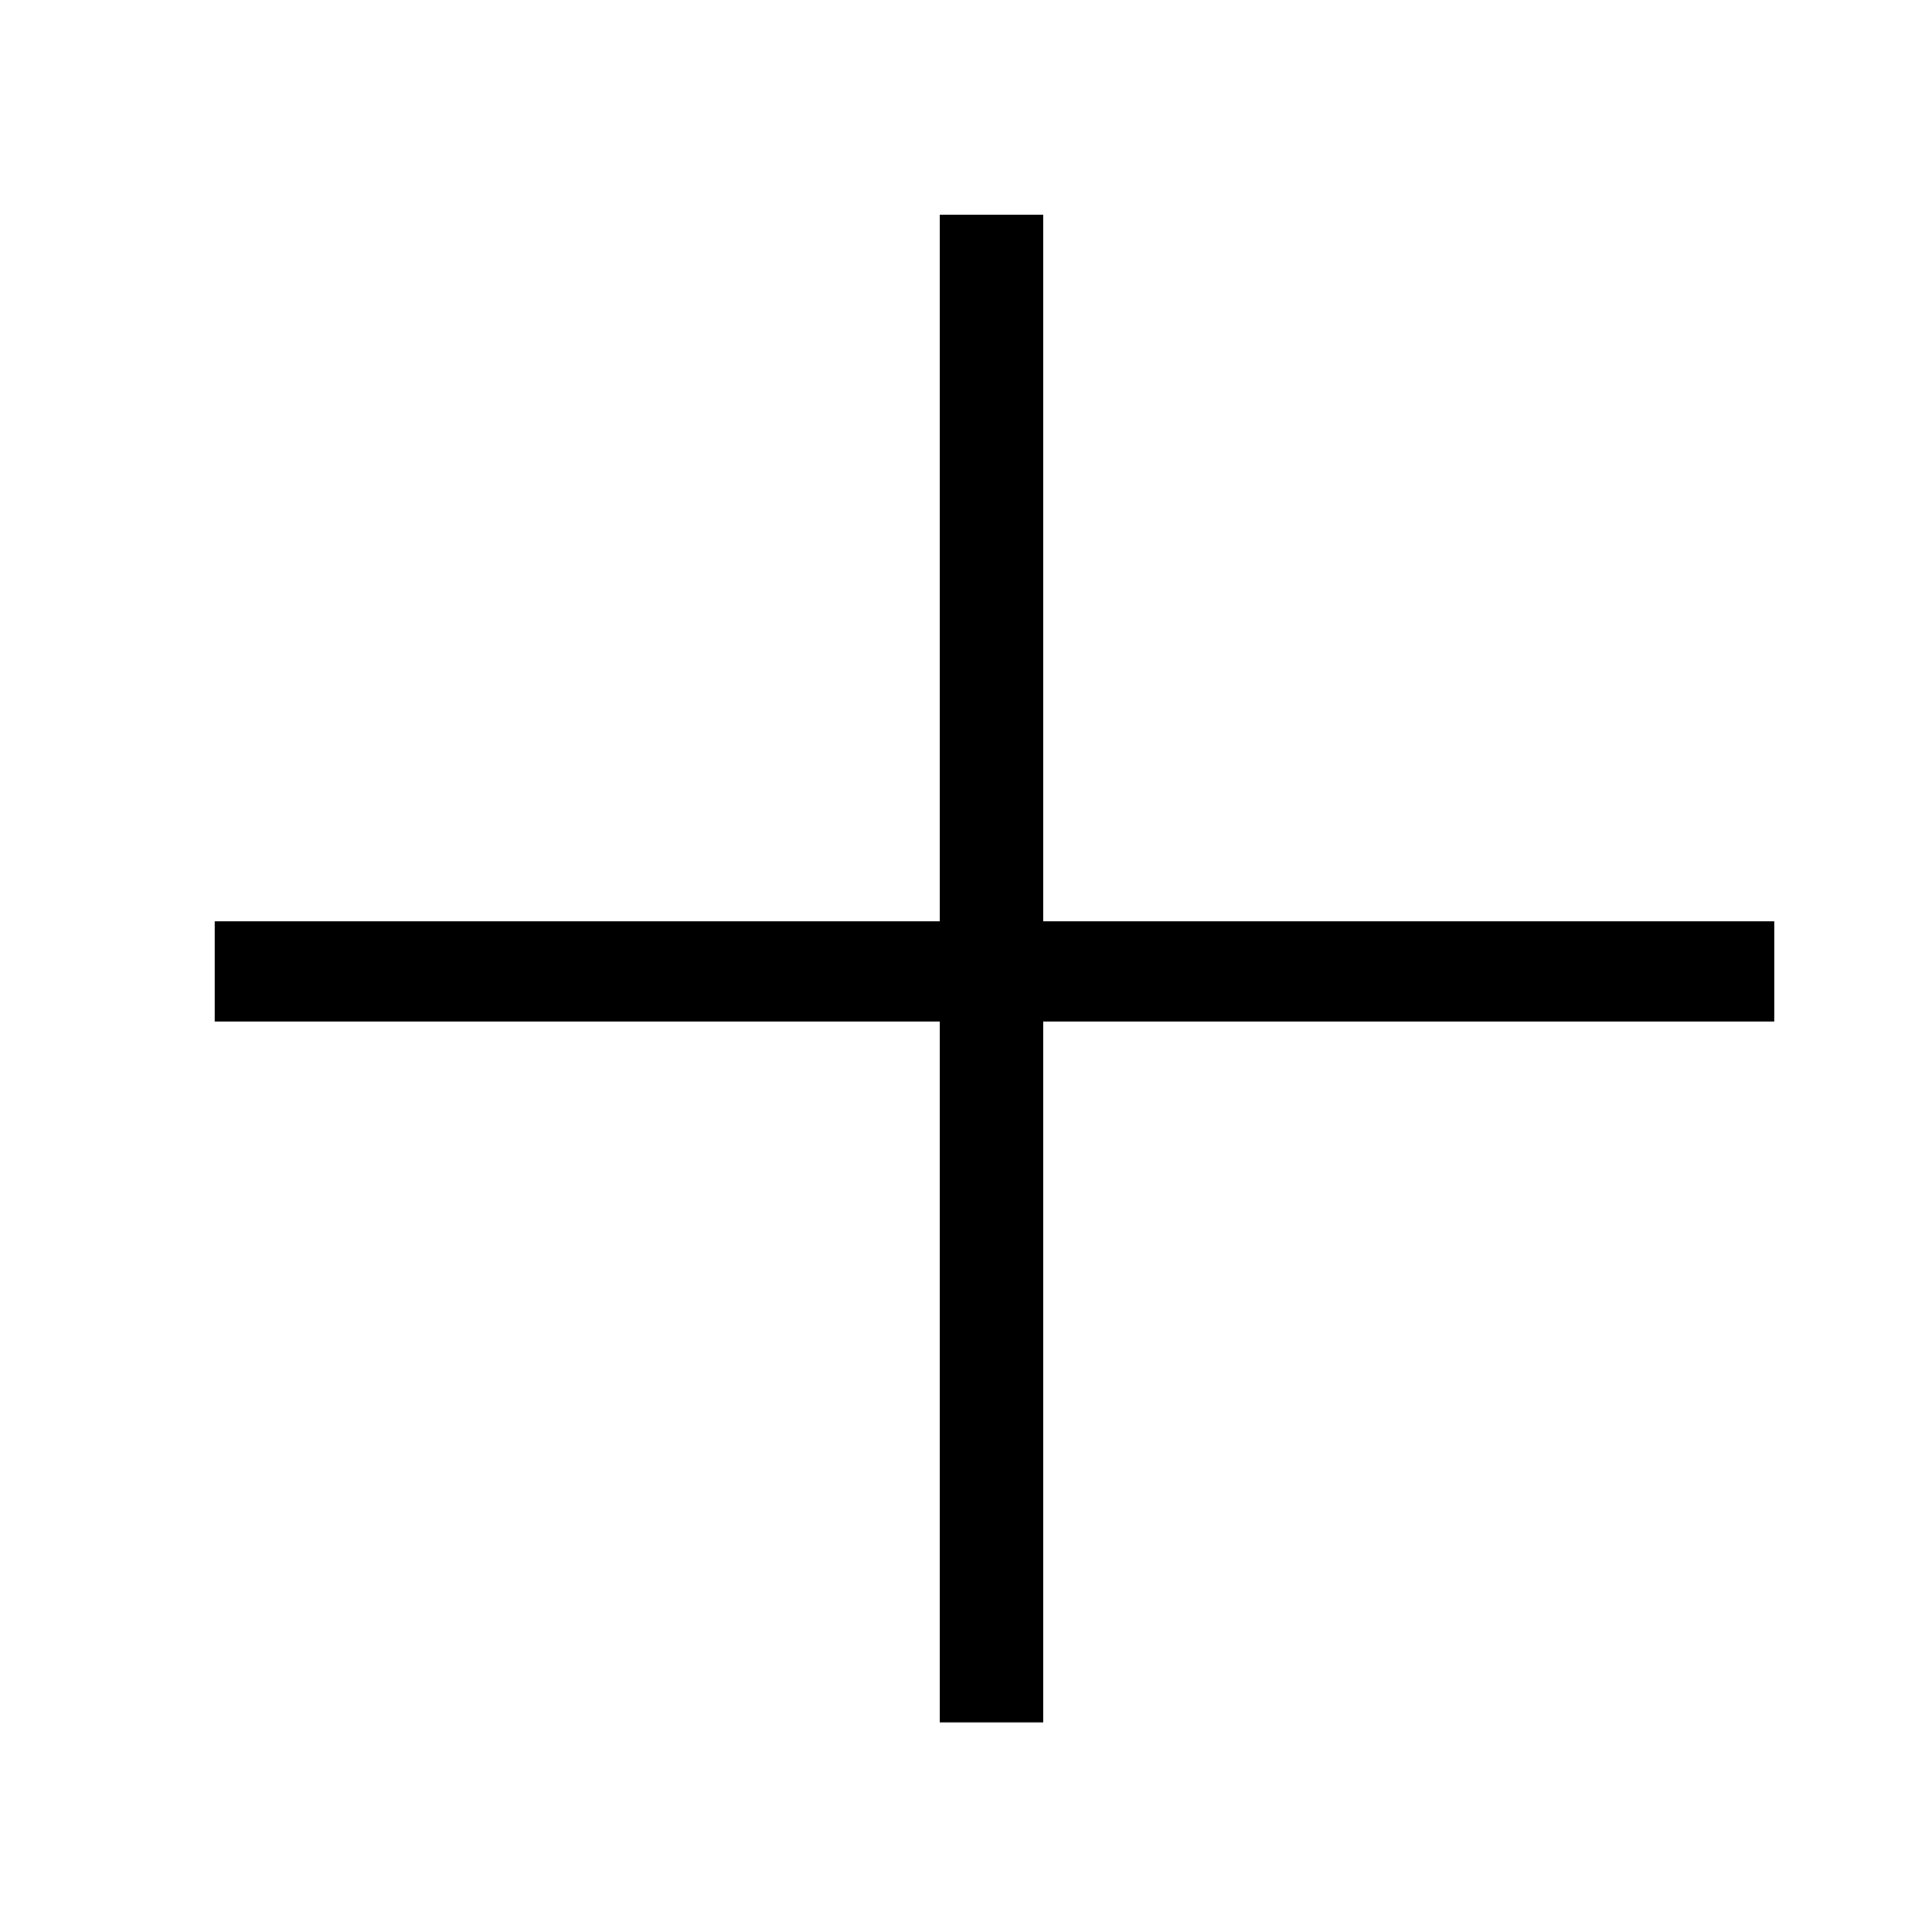 <svg width="18" height="18" viewBox="0 0 18 18" fill="none" xmlns="http://www.w3.org/2000/svg">
<path d="M16.531 9.517H9.72V16.047H8.755V9.517H2V8.584H8.755V2H9.72V8.584H16.531V9.517Z" fill="black"/>
</svg>
